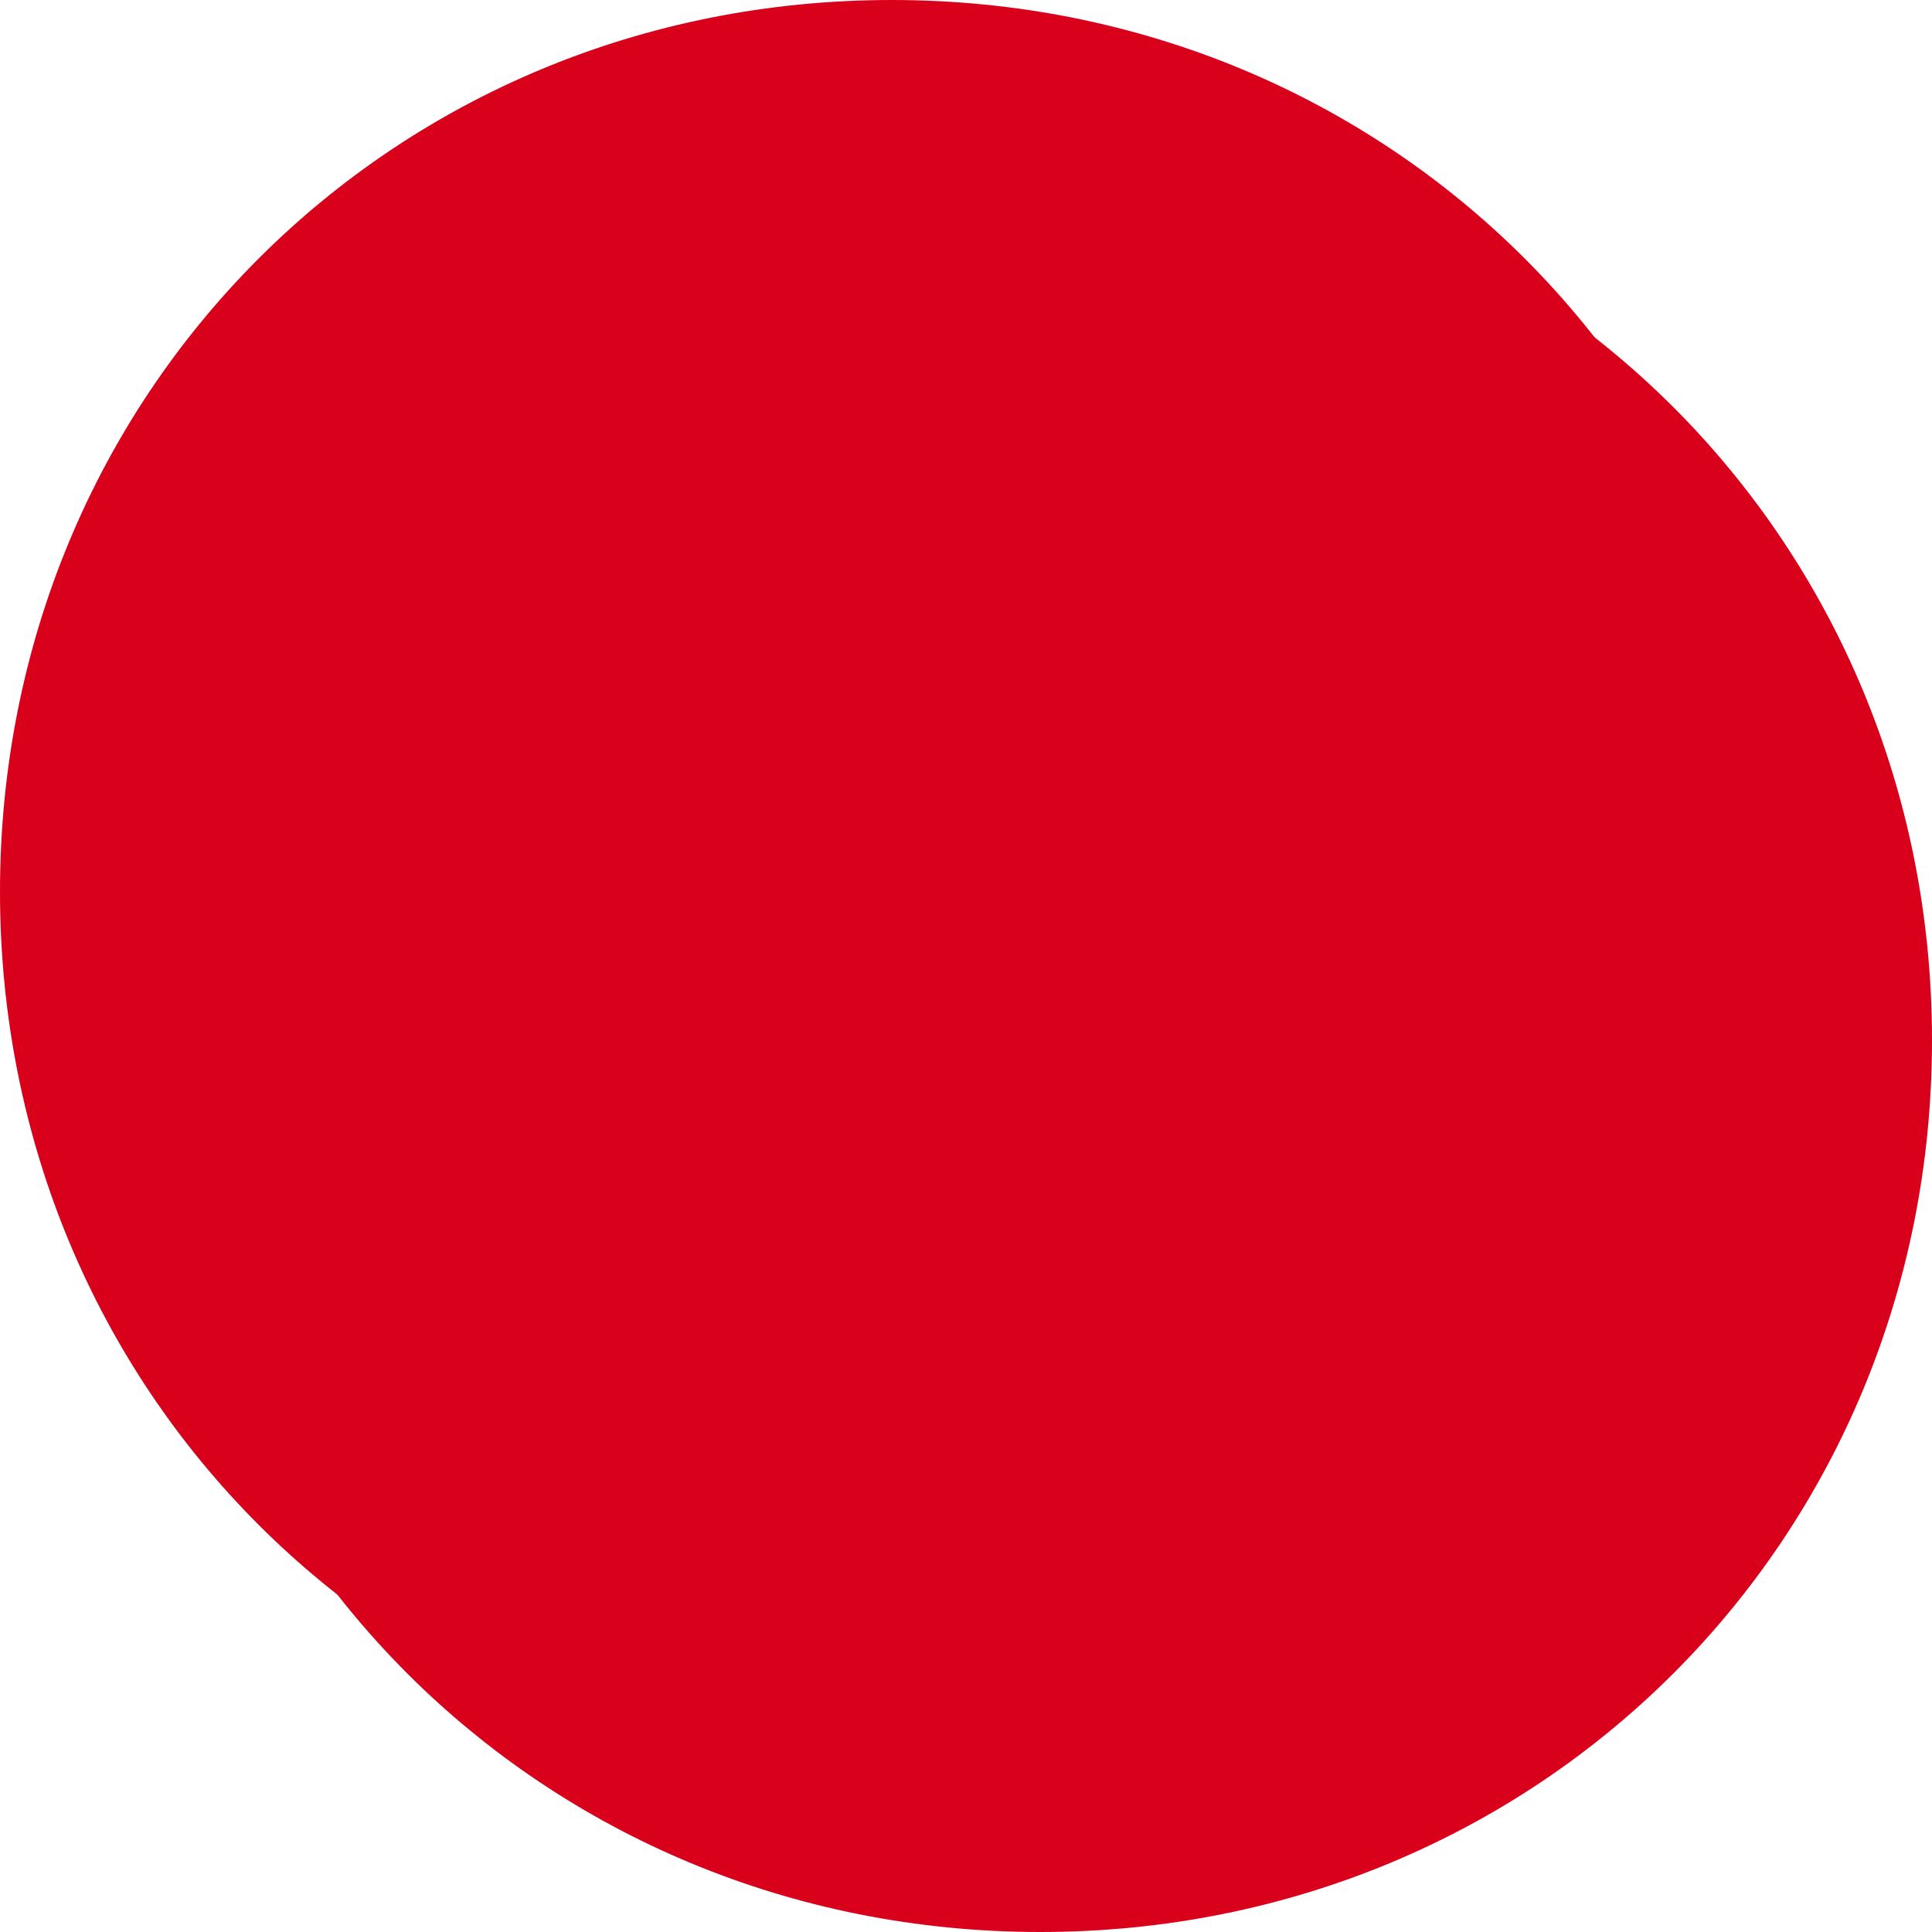 ﻿<?xml version="1.0" encoding="utf-8"?>
<svg version="1.1" xmlns:xlink="http://www.w3.org/1999/xlink" width="13px" height="13px" xmlns="http://www.w3.org/2000/svg">
  <defs>
    <filter x="82px" y="2px" width="13px" height="13px" filterUnits="userSpaceOnUse" id="filter111">
      <feOffset dx="1" dy="1" in="SourceAlpha" result="shadowOffsetInner" />
      <feGaussianBlur stdDeviation="0" in="shadowOffsetInner" result="shadowGaussian" />
      <feComposite in2="shadowGaussian" operator="atop" in="SourceAlpha" result="shadowComposite" />
      <feColorMatrix type="matrix" values="0 0 0 0 0.325  0 0 0 0 0.027  0 0 0 0 0.027  0 0 0 1 0  " in="shadowComposite" />
    </filter>
    <g id="widget112">
      <path d="M 88 2  C 91.36 2  94 4.64  94 8  C 94 11.36  91.36 14  88 14  C 84.64 14  82 11.36  82 8  C 82 4.64  84.64 2  88 2  Z " fill-rule="nonzero" fill="#d9001b" stroke="none" />
    </g>
  </defs>
  <g transform="matrix(1 0 0 1 -82 -2 )">
    <use xlink:href="#widget112" filter="url(#filter111)" />
    <use xlink:href="#widget112" />
  </g>
</svg>